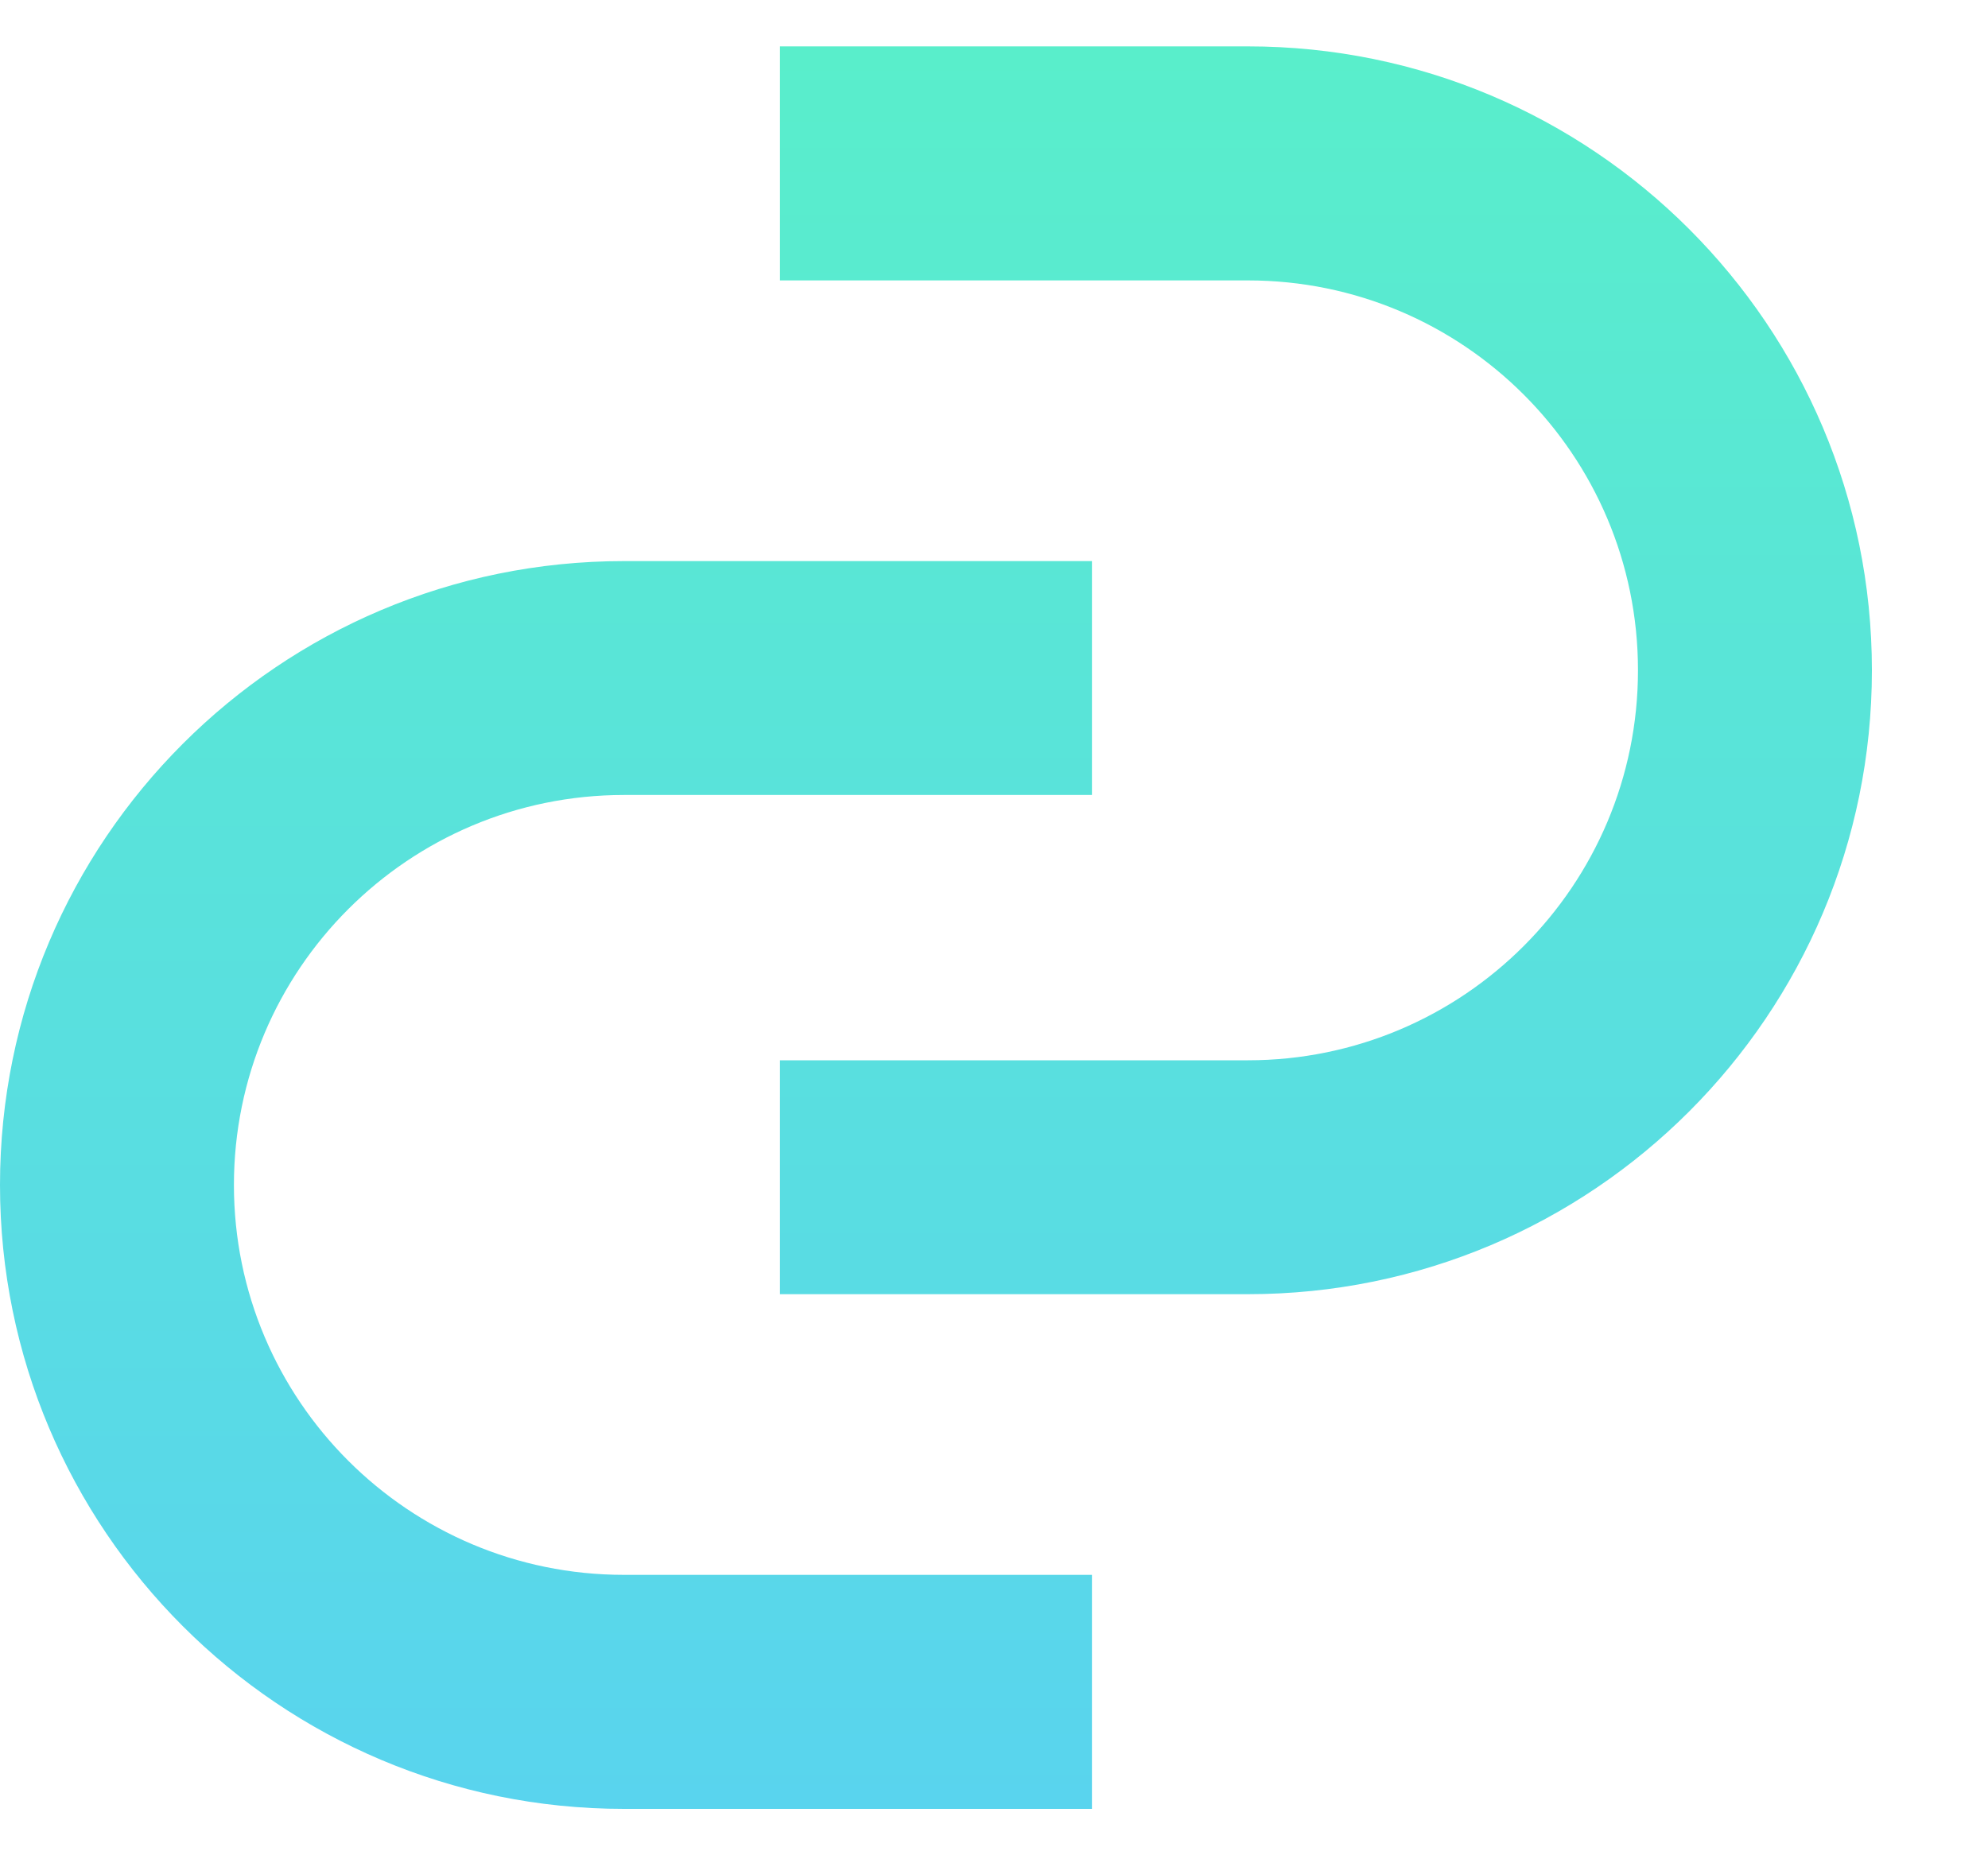 <svg width="15" height="14" viewBox="0 0 15 14" fill="none" xmlns="http://www.w3.org/2000/svg">
<path fill-rule="evenodd" clip-rule="evenodd" d="M9.416 9.766H5.885V8.001H9.416C11.041 8.001 12.359 6.683 12.359 5.058C12.359 3.433 11.041 2.116 9.416 2.116H5.885V0.35H9.416C12.017 0.35 14.124 2.458 14.124 5.058C14.124 7.658 12.017 9.766 9.416 9.766ZM4.708 4.234L8.239 4.234V5.999L4.708 5.999C3.083 5.999 1.765 7.317 1.765 8.942C1.765 10.567 3.083 11.884 4.708 11.884H8.239V13.65H4.708C2.108 13.65 0 11.542 0 8.942C0 6.342 2.108 4.234 4.708 4.234Z" fill="url(#paint0_linear_1243_14)"/>
<defs>
<linearGradient id="paint0_linear_1243_14" x1="7.062" y1="0.35" x2="7.062" y2="13.65" gradientUnits="userSpaceOnUse">
<stop stop-color="#59EECB"/>
<stop offset="1" stop-color="#59D4EE"/>
</linearGradient>
</defs>
</svg>
